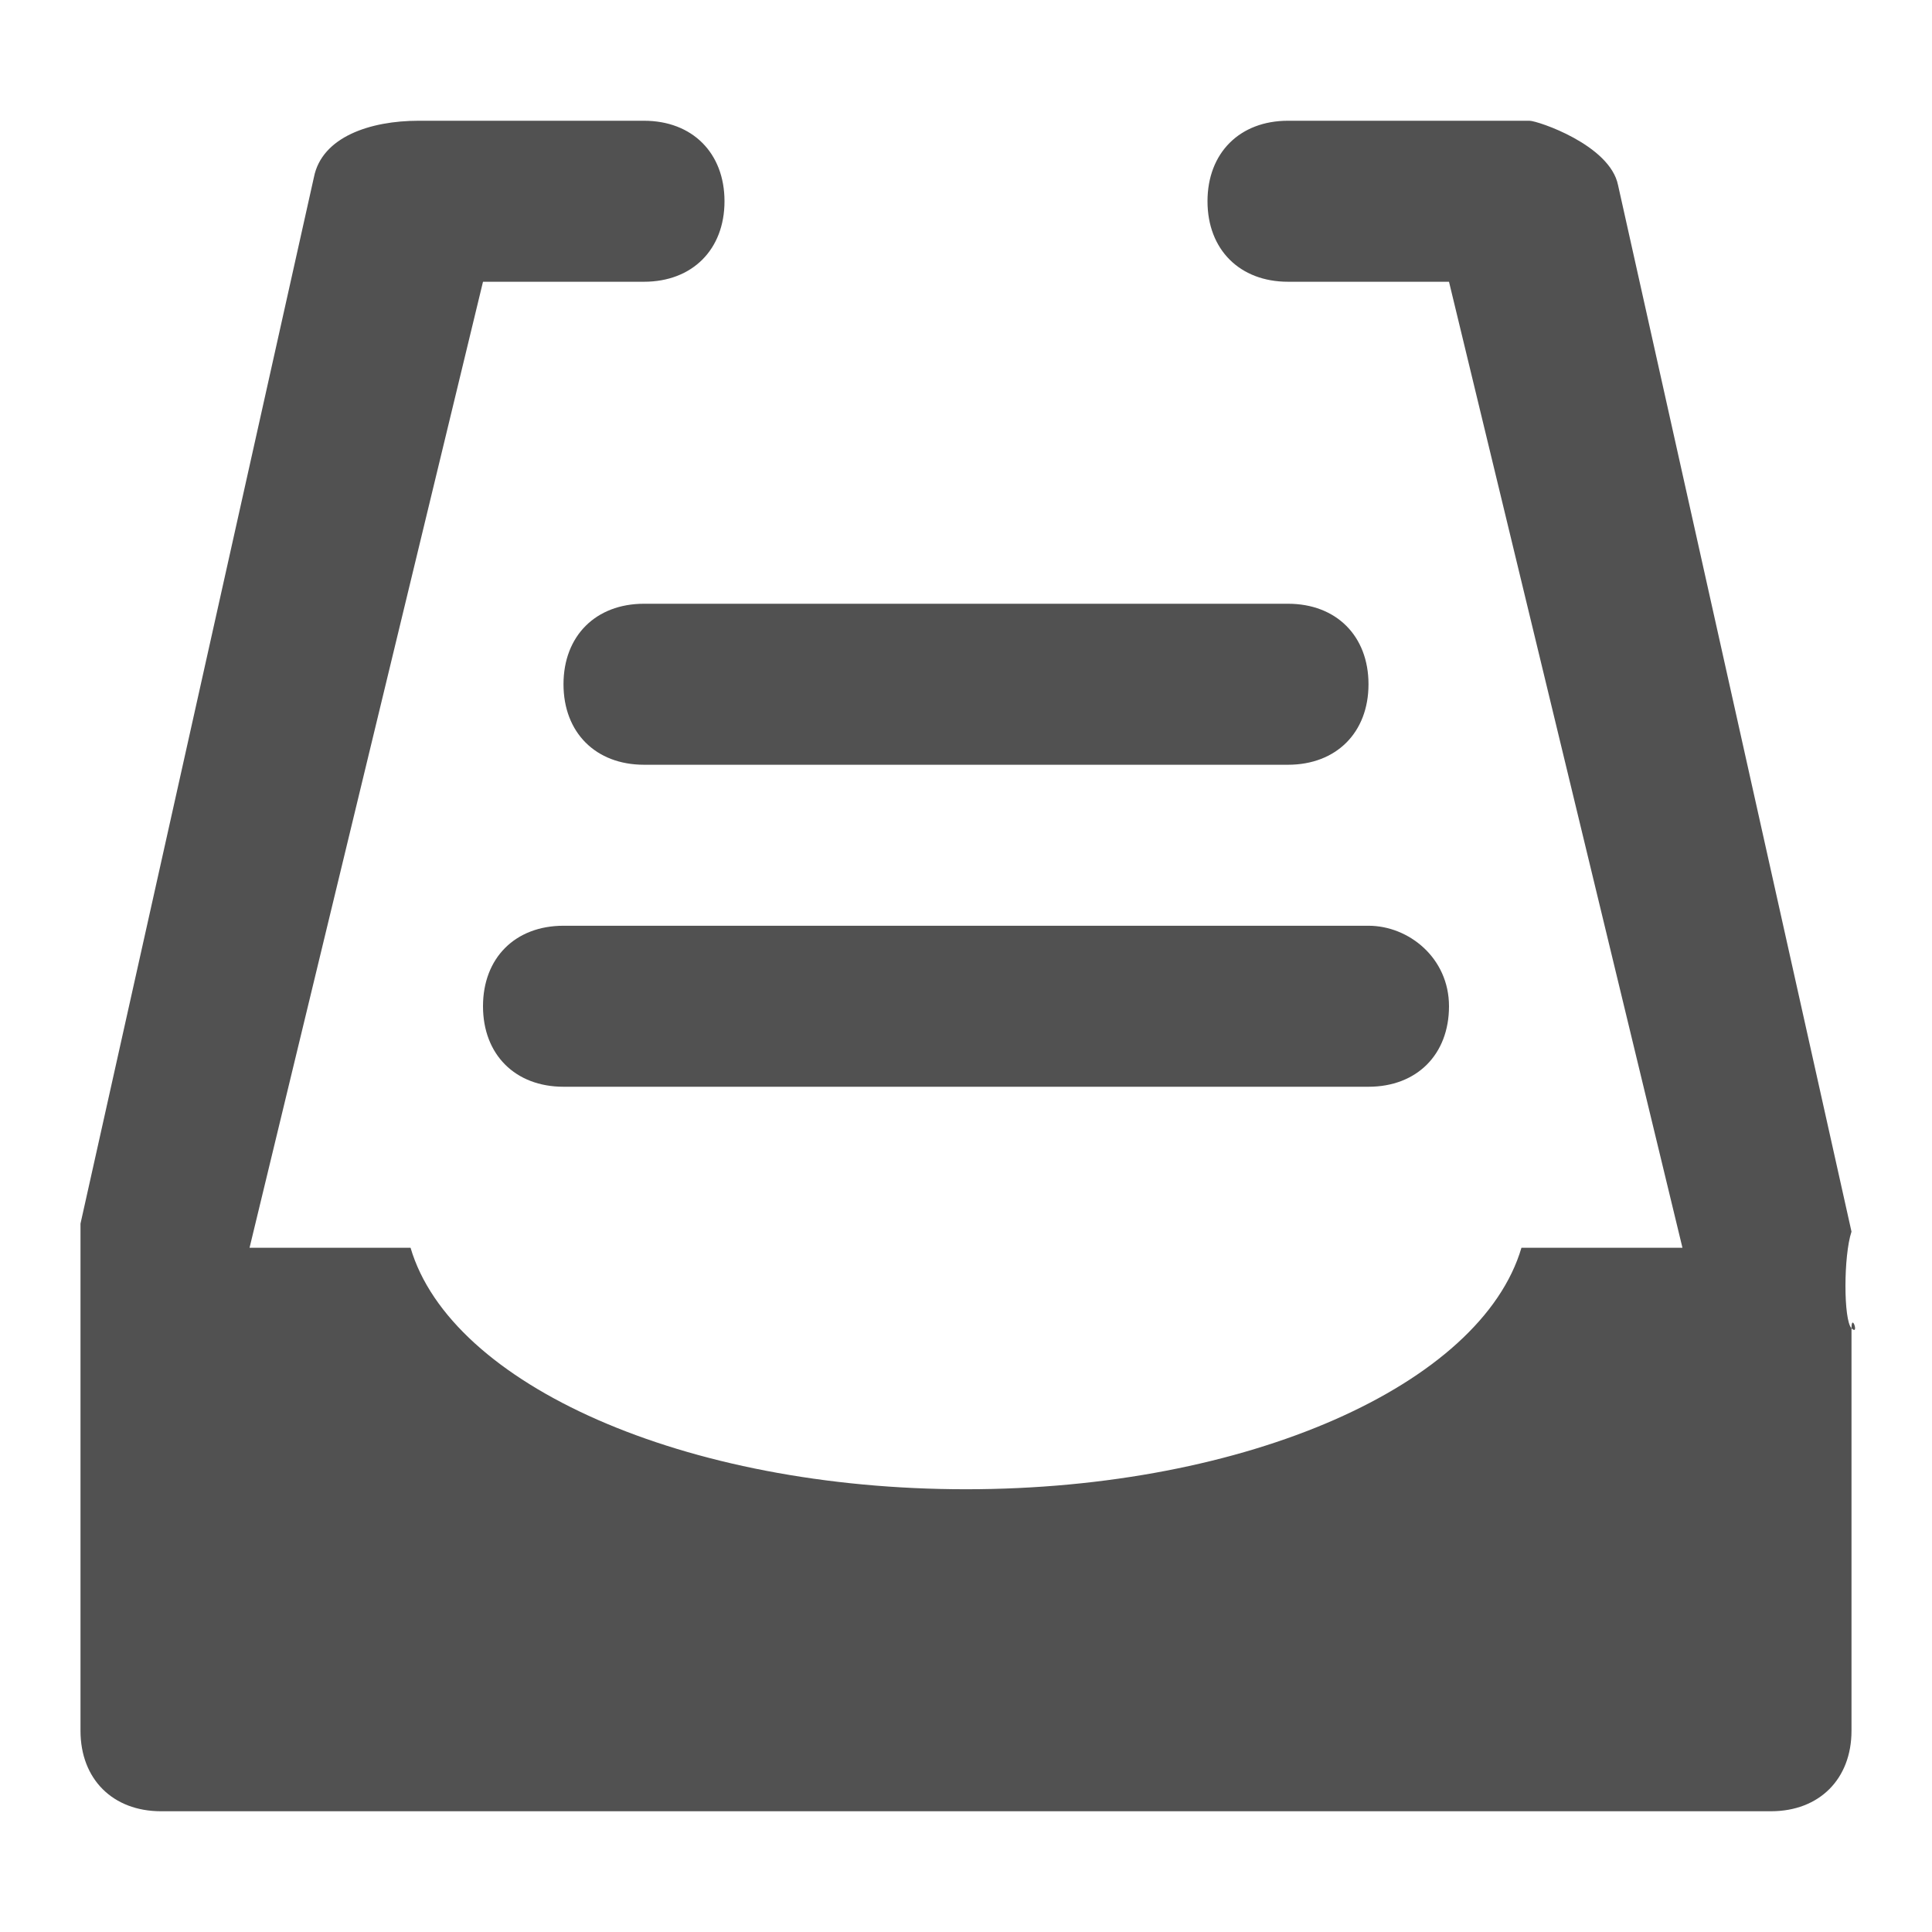 <?xml version="1.0" standalone="no"?><!DOCTYPE svg PUBLIC "-//W3C//DTD SVG 1.1//EN" "http://www.w3.org/Graphics/SVG/1.1/DTD/svg11.dtd"><svg t="1588762838214" class="icon" viewBox="0 0 1024 1024" version="1.1" xmlns="http://www.w3.org/2000/svg" p-id="2472" xmlns:xlink="http://www.w3.org/1999/xlink" width="200" height="200"><defs><style type="text/css"></style></defs><path d="M768 533.333c0 25.6-17.067 42.667-42.667 42.667L298.667 576c-25.6 0-42.667-17.067-42.667-42.667 0-25.6 17.067-42.667 42.667-42.667l426.667 0C746.667 490.667 768 507.733 768 533.333zM341.333 320l341.333 0c25.6 0 42.667 17.067 42.667 42.667 0 25.6-17.067 42.667-42.667 42.667L341.333 405.333c-25.6 0-42.667-17.067-42.667-42.667C298.667 337.067 315.733 320 341.333 320zM42.667 648.533l123.733-554.667C170.667 72.533 196.267 64 221.867 64c4.267 0 25.6 0 34.133 0l85.333 0c25.6 0 42.667 17.067 42.667 42.667s-17.067 42.667-42.667 42.667L256 149.333c-4.267 0 4.267 0 0 0l-123.733 512 85.333 0c21.333 72.533 145.067 128 294.4 128 149.333 0 273.067-55.467 294.4-128l85.333 0L768 149.333c-4.267 0 4.267 0 0 0l-85.333 0c-25.6 0-42.667-17.067-42.667-42.667s17.067-42.667 42.667-42.667l85.333 0c8.533 0 34.133 0 42.667 0 4.267 0 42.667 12.8 46.933 34.133l123.733 554.667c-4.267 12.8-4.267 46.933 0 51.2 4.267 4.267 0-8.533 0 0l0 213.333c0 25.6-17.067 42.667-42.667 42.667L85.333 960c-25.6 0-42.667-17.067-42.667-42.667l0-213.333" p-id="2473" fill="#515151"></path></svg>